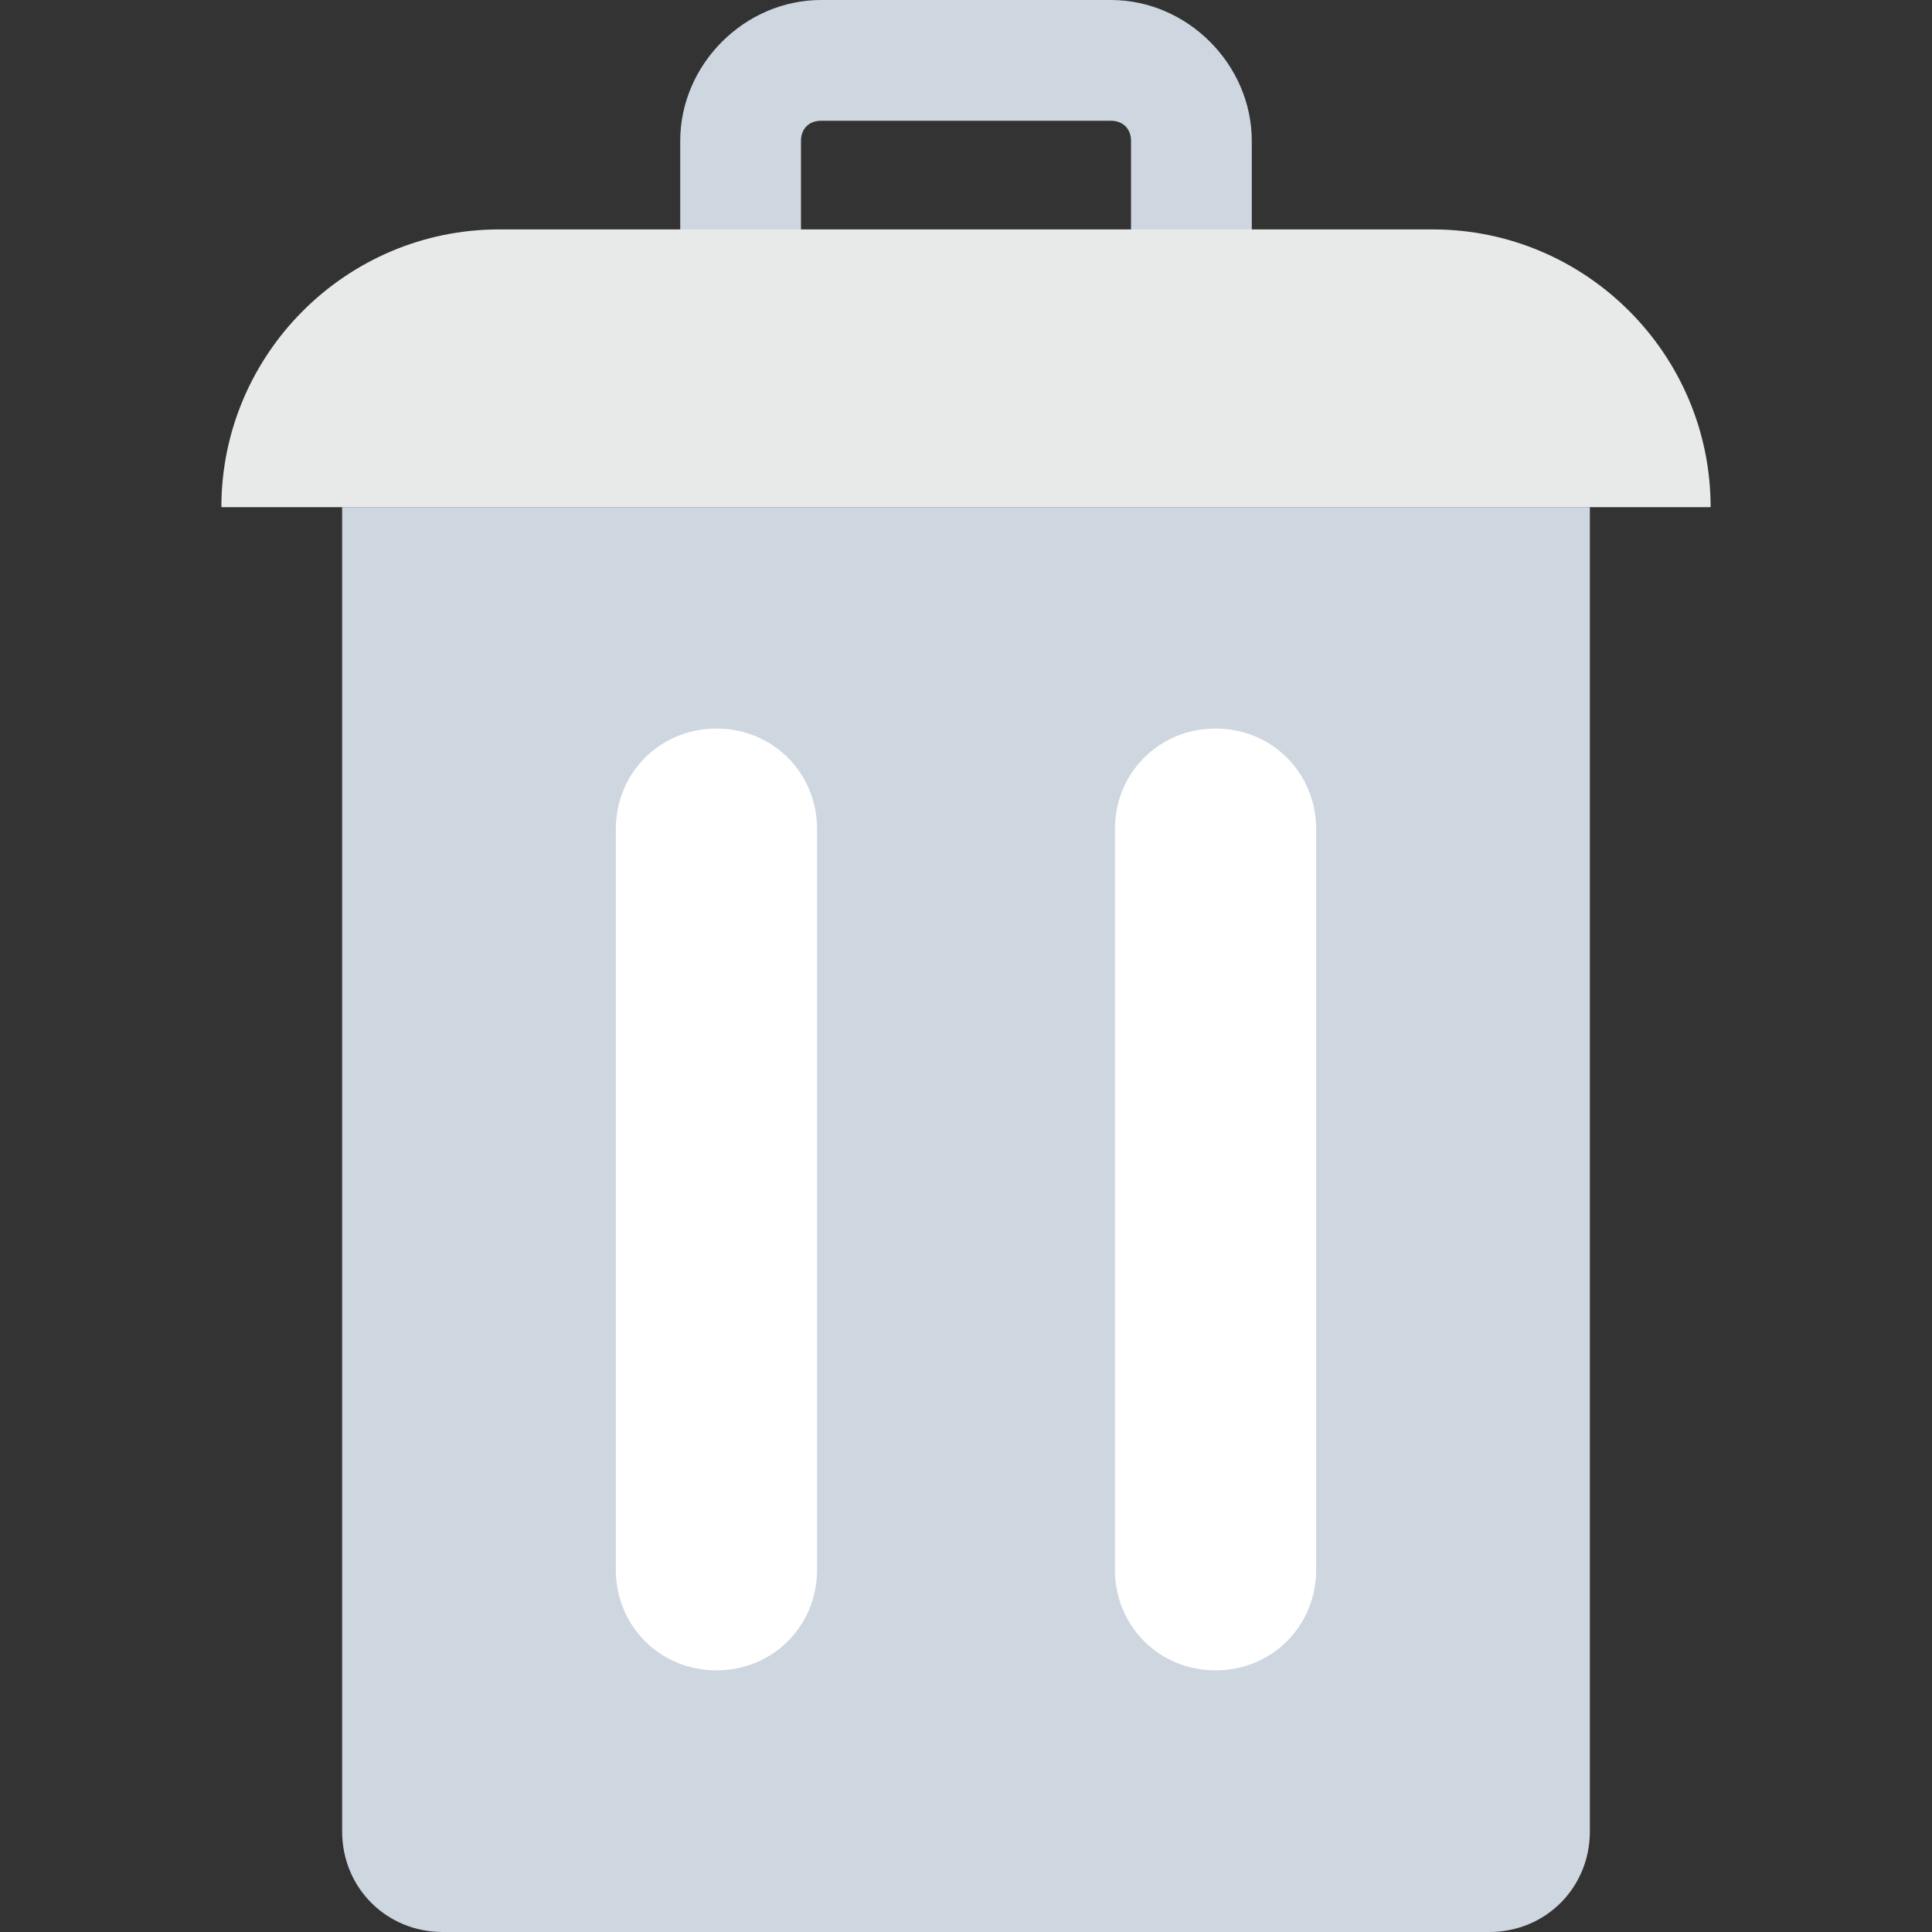 <?xml version="1.0" encoding="utf-8"?>
<!-- Generator: Adobe Illustrator 18.0.0, SVG Export Plug-In . SVG Version: 6.00 Build 0)  -->
<!DOCTYPE svg PUBLIC "-//W3C//DTD SVG 1.1//EN" "http://www.w3.org/Graphics/SVG/1.1/DTD/svg11.dtd">
<svg version="1.1" id="Layer_1" xmlns="http://www.w3.org/2000/svg" xmlns:xlink="http://www.w3.org/1999/xlink" x="0px" y="0px"
	 viewBox="0 0 48 48" enable-background="new 0 0 48 48" xml:space="preserve">
<rect x="0" y="0" width="48" height="48" fill="#333333" stroke="none"/>
<g>
	<path fill="#CED6E0" d="M19.9,5.8V3.5c0-0.3,0.2-0.5,0.5-0.5h7.2c0.3,0,0.5,0.2,0.5,0.5v2.3h3V3.5c0-1.9-1.6-3.5-3.5-3.5h-7.2
		c-1.9,0-3.5,1.6-3.5,3.5v2.3H19.9z"/>
	<path fill="#CED6E0" d="M39.5,12.6h-31v32.9c0,1.4,1.1,2.5,2.5,2.5h26c1.4,0,2.5-1.1,2.5-2.5V12.6z"/>
	<path fill="#E8EAE9" d="M35.6,5.7H12.4c-3.8,0-6.9,3.1-6.9,6.9h37C42.5,8.8,39.4,5.7,35.6,5.7z"/>
	<path fill="#FFFFFF" d="M17.8,18.1L17.8,18.1c-1.4,0-2.5,1.1-2.5,2.5V39c0,1.4,1.1,2.5,2.5,2.5h0c1.4,0,2.5-1.1,2.5-2.5V20.6
		C20.3,19.2,19.2,18.1,17.8,18.1z"/>
	<path fill="#FFFFFF" d="M30.2,18.1L30.2,18.1c-1.4,0-2.5,1.1-2.5,2.5V39c0,1.4,1.1,2.5,2.5,2.5h0c1.4,0,2.5-1.1,2.5-2.5V20.6
		C32.7,19.2,31.6,18.1,30.2,18.1z"/>
</g>
</svg>
